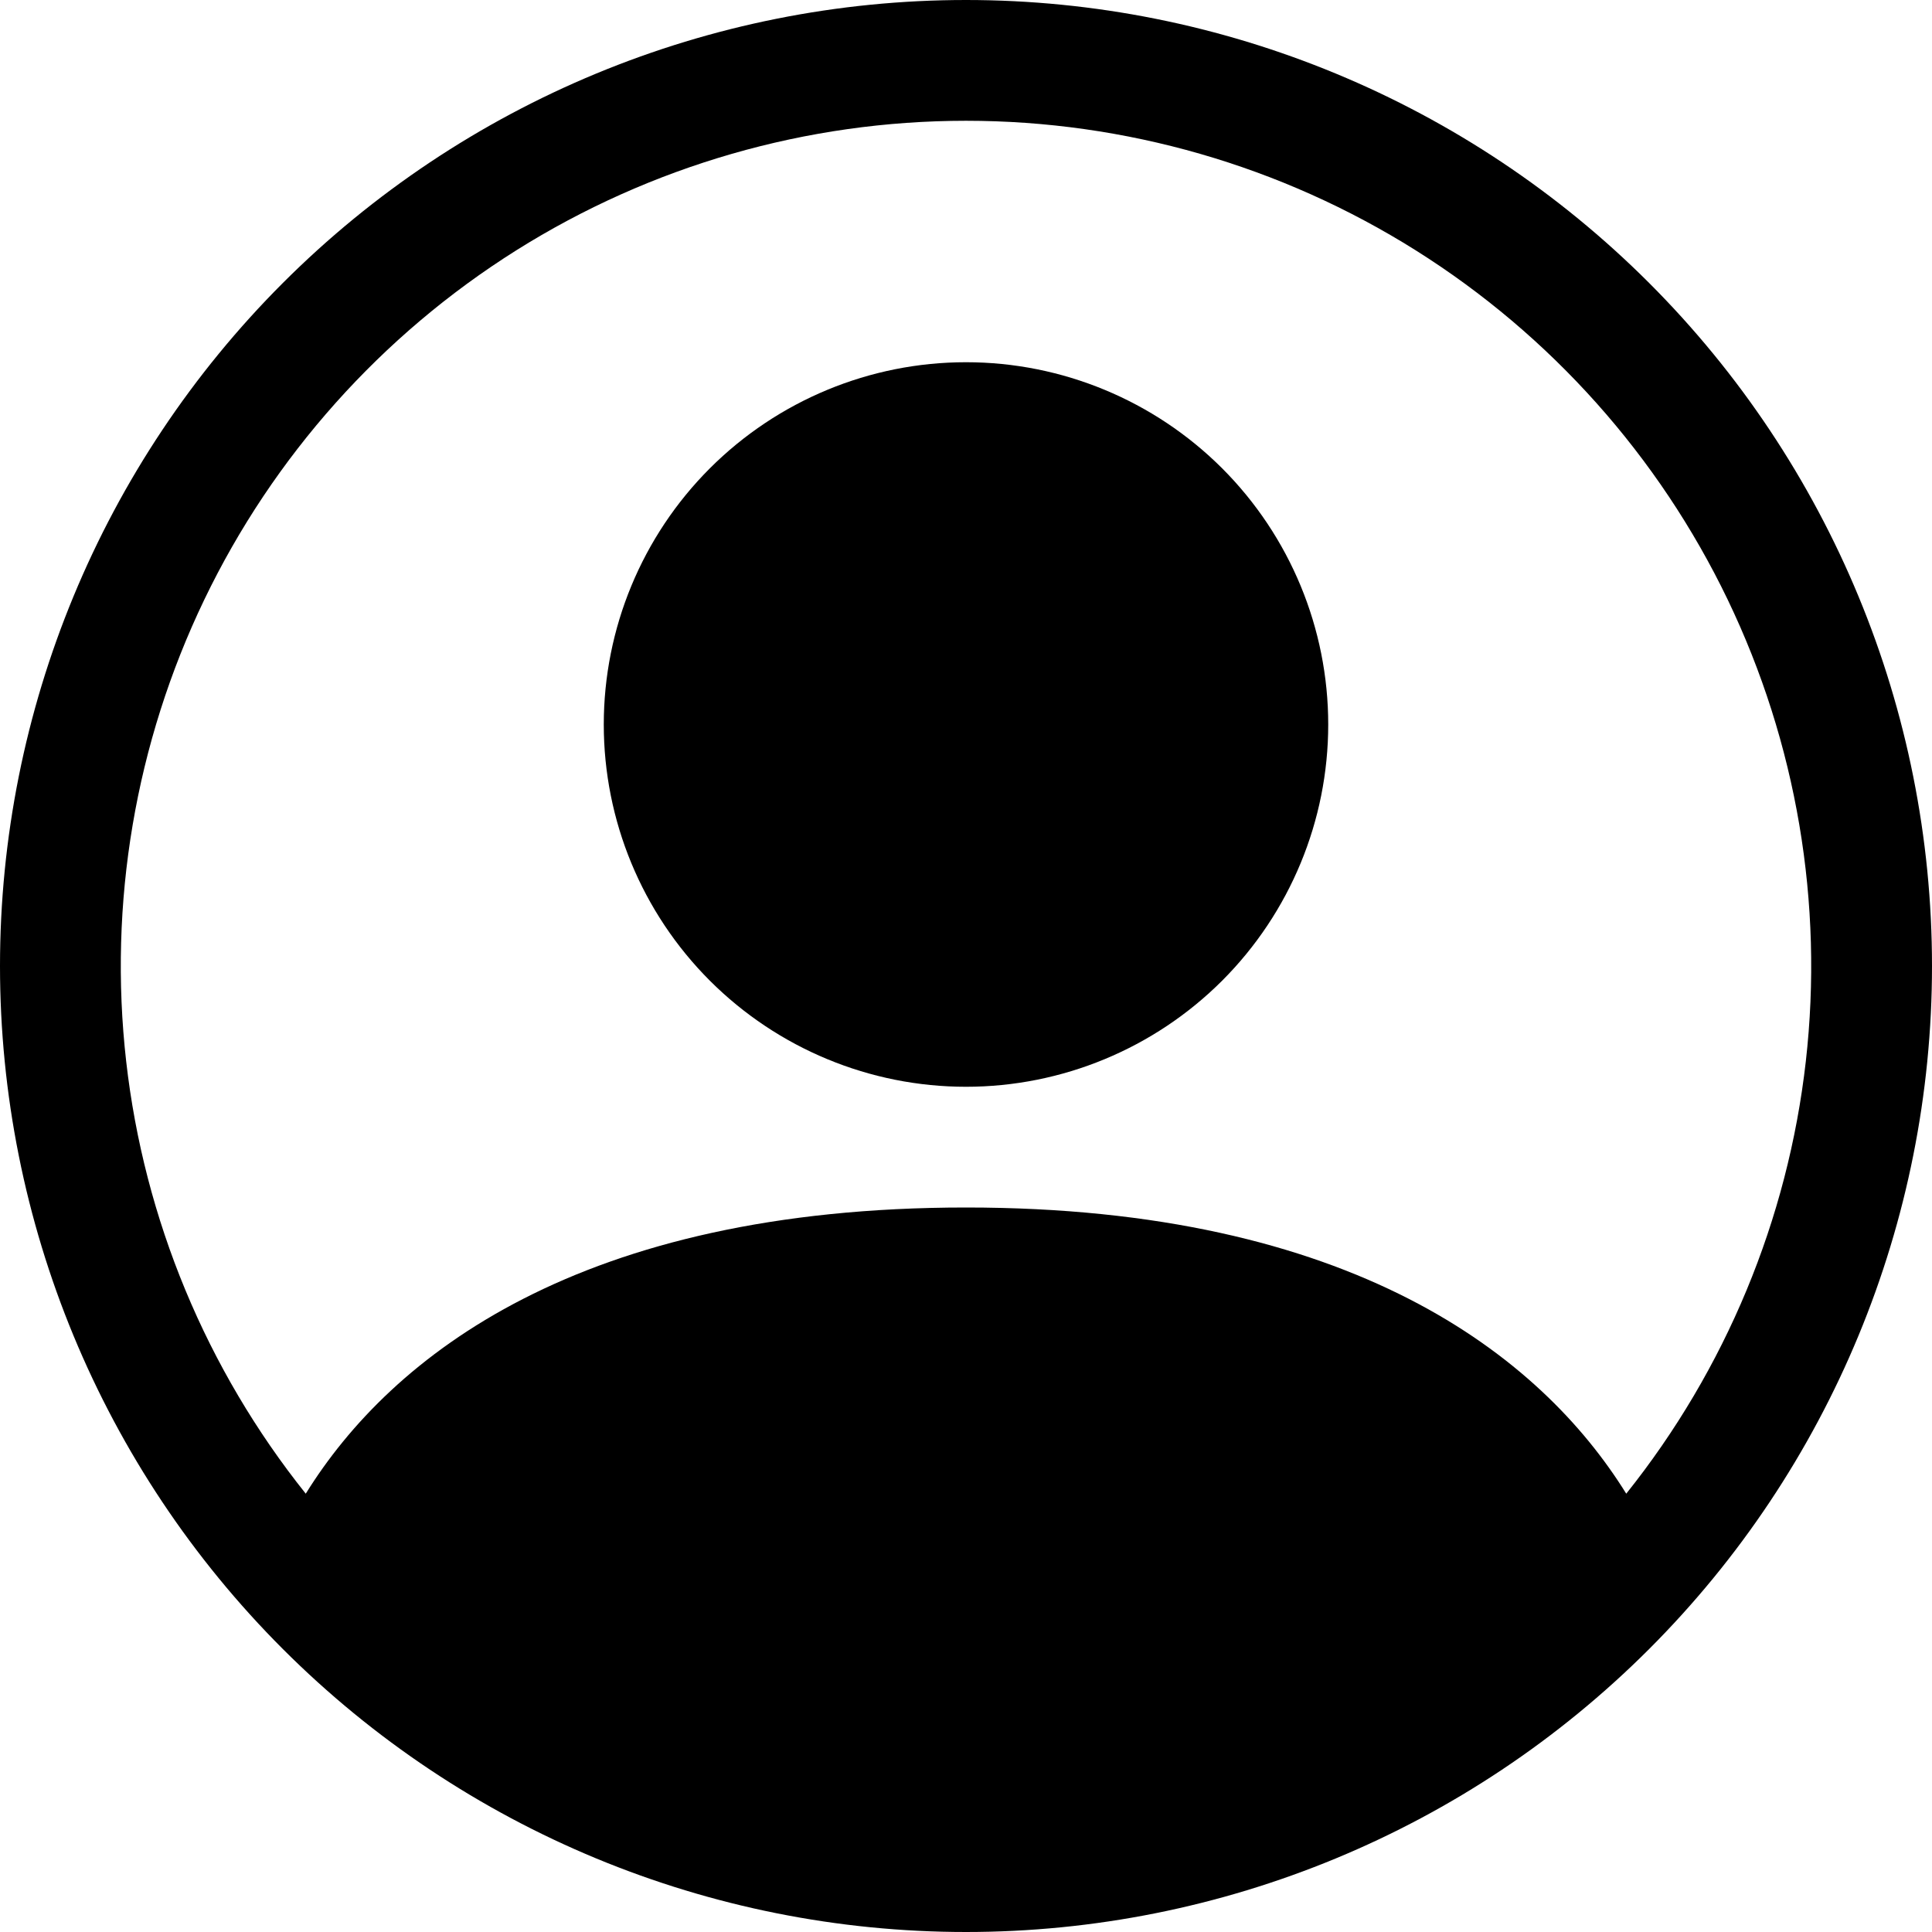<svg width="39" height="39" viewBox="0 0 39 39" fill="none" xmlns="http://www.w3.org/2000/svg">
<path d="M26.812 14.625C26.812 16.564 26.042 18.424 24.671 19.796C23.299 21.167 21.439 21.938 19.5 21.938C17.561 21.938 15.701 21.167 14.329 19.796C12.958 18.424 12.188 16.564 12.188 14.625C12.188 12.686 12.958 10.826 14.329 9.454C15.701 8.083 17.561 7.312 19.5 7.312C21.439 7.312 23.299 8.083 24.671 9.454C26.042 10.826 26.812 12.686 26.812 14.625V14.625Z" fill="black"/>
<path fill-rule="evenodd" clip-rule="evenodd" d="M0 19.5C0 14.328 2.054 9.368 5.711 5.711C9.368 2.054 14.328 0 19.5 0C24.672 0 29.632 2.054 33.289 5.711C36.946 9.368 39 14.328 39 19.5C39 24.672 36.946 29.632 33.289 33.289C29.632 36.946 24.672 39 19.5 39C14.328 39 9.368 36.946 5.711 33.289C2.054 29.632 0 24.672 0 19.5V19.5ZM19.5 2.438C16.287 2.438 13.139 3.345 10.419 5.055C7.699 6.766 5.517 9.209 4.124 12.105C2.732 15.001 2.185 18.231 2.547 21.424C2.909 24.616 4.166 27.642 6.172 30.152C7.902 27.363 11.712 24.375 19.5 24.375C27.288 24.375 31.095 27.361 32.828 30.152C34.834 27.642 36.091 24.616 36.453 21.424C36.815 18.231 36.268 15.001 34.876 12.105C33.483 9.209 31.301 6.766 28.581 5.055C25.861 3.345 22.713 2.438 19.5 2.438V2.438Z" fill="black"/>
</svg>
